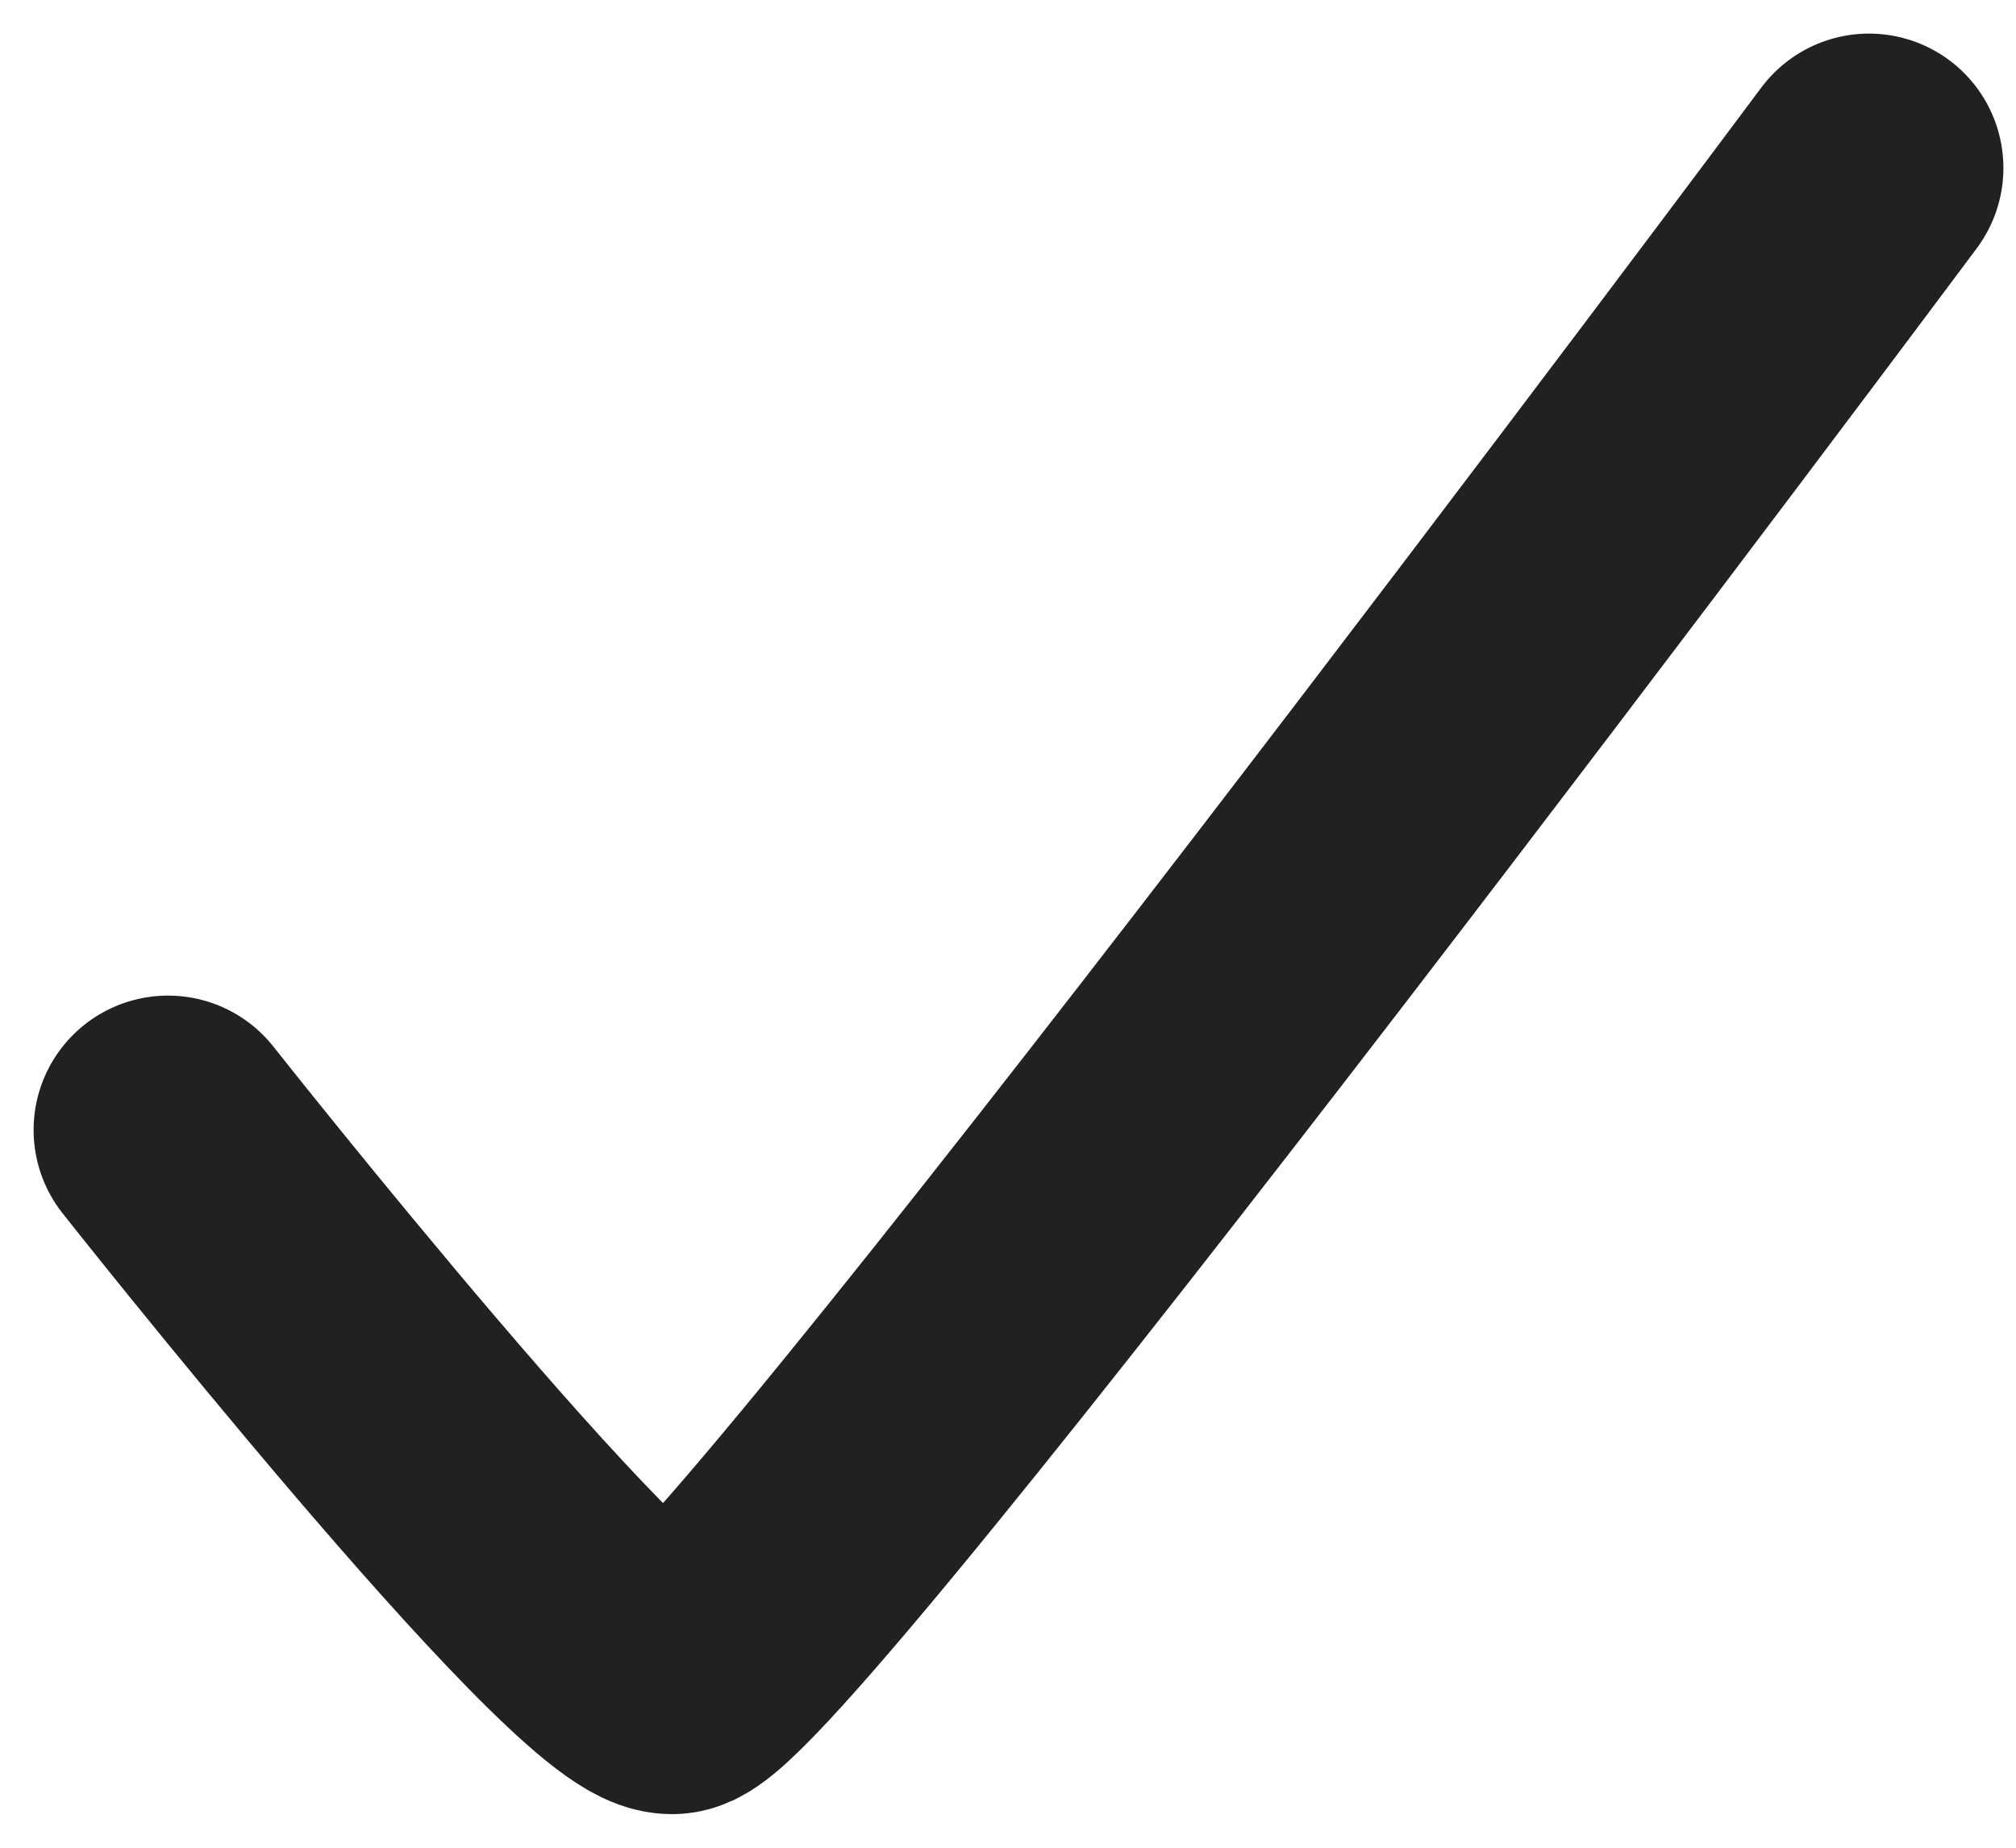 <svg width="12" height="11" viewBox="0 0 12 11" fill="none" xmlns="http://www.w3.org/2000/svg">
<path d="M1 6.727C1 6.727 3.585 10 4 10C4.415 10 11.125 1 11.125 1" stroke="#212121" stroke-width="1.6" stroke-linecap="round"/>
</svg>
